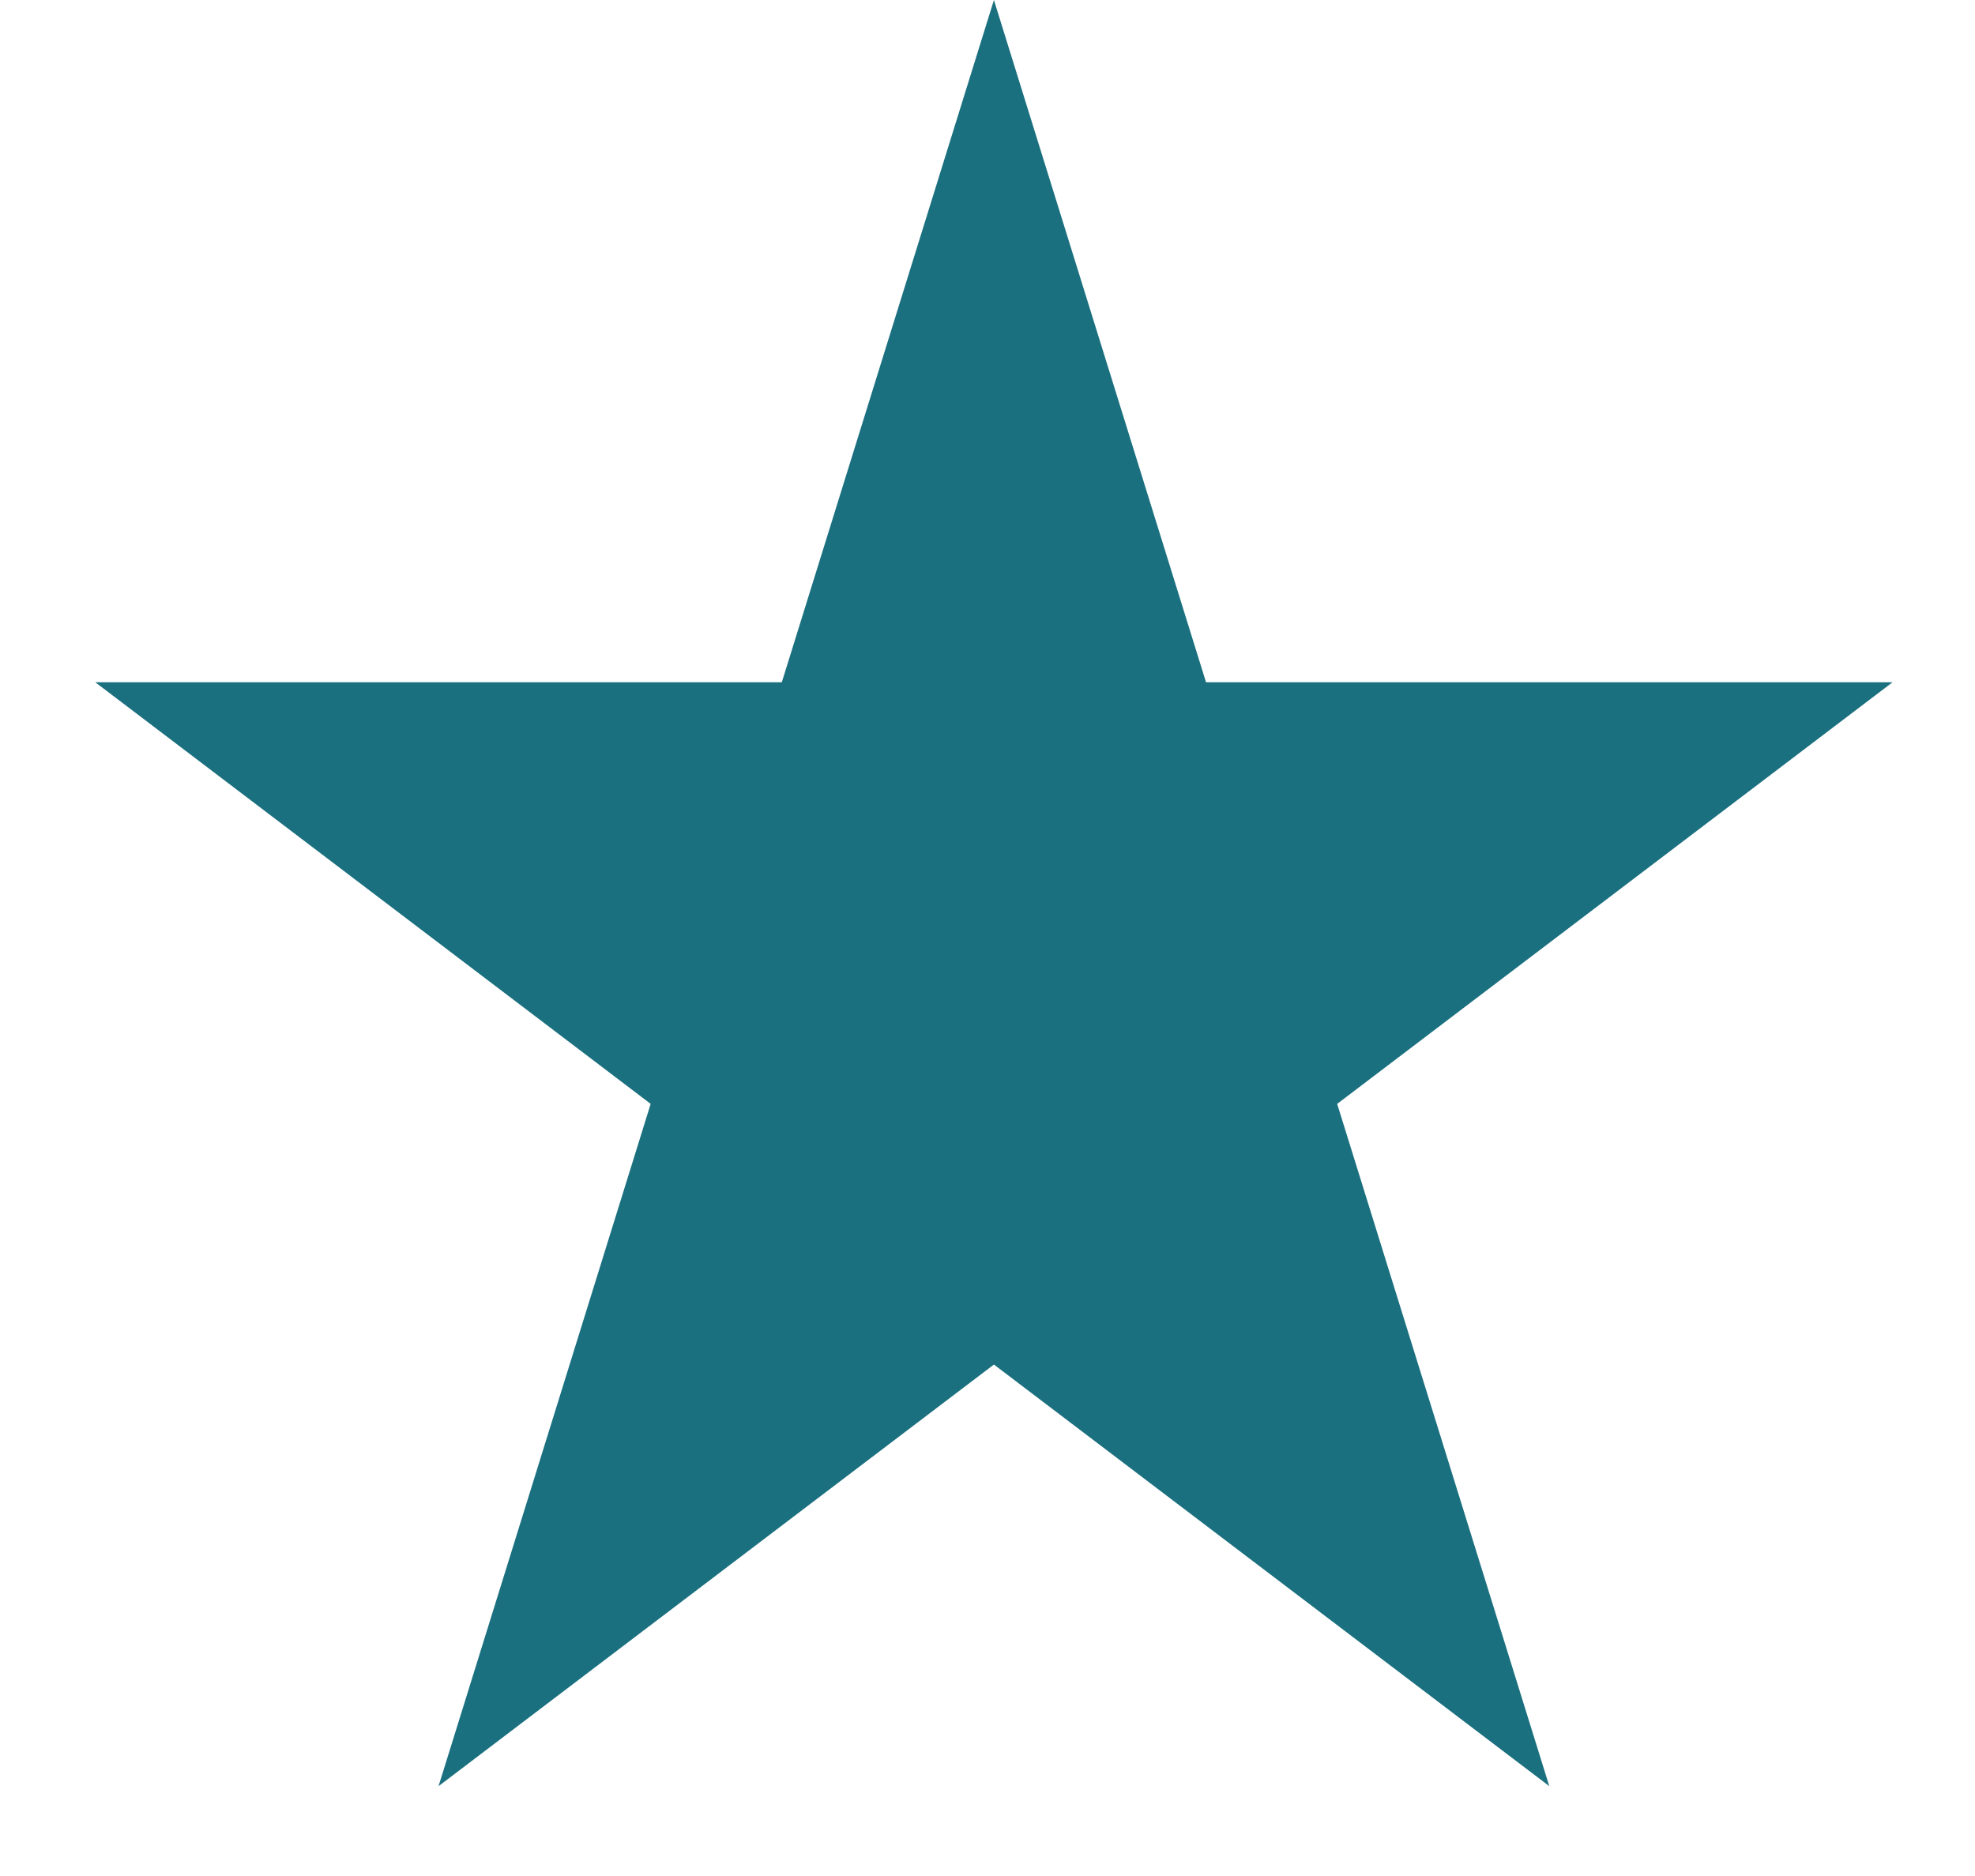 <svg xmlns="http://www.w3.org/2000/svg" width="20" height="19" viewBox="0 0 20 19" fill="#1B707F">
    <path d="M10.065 0L12.213 6.91H19.165L13.541 11.18L15.689 18.09L10.065 13.82L4.441 18.09L6.589 11.18L0.965 6.91H7.917L10.065 0Z"></path>
</svg>